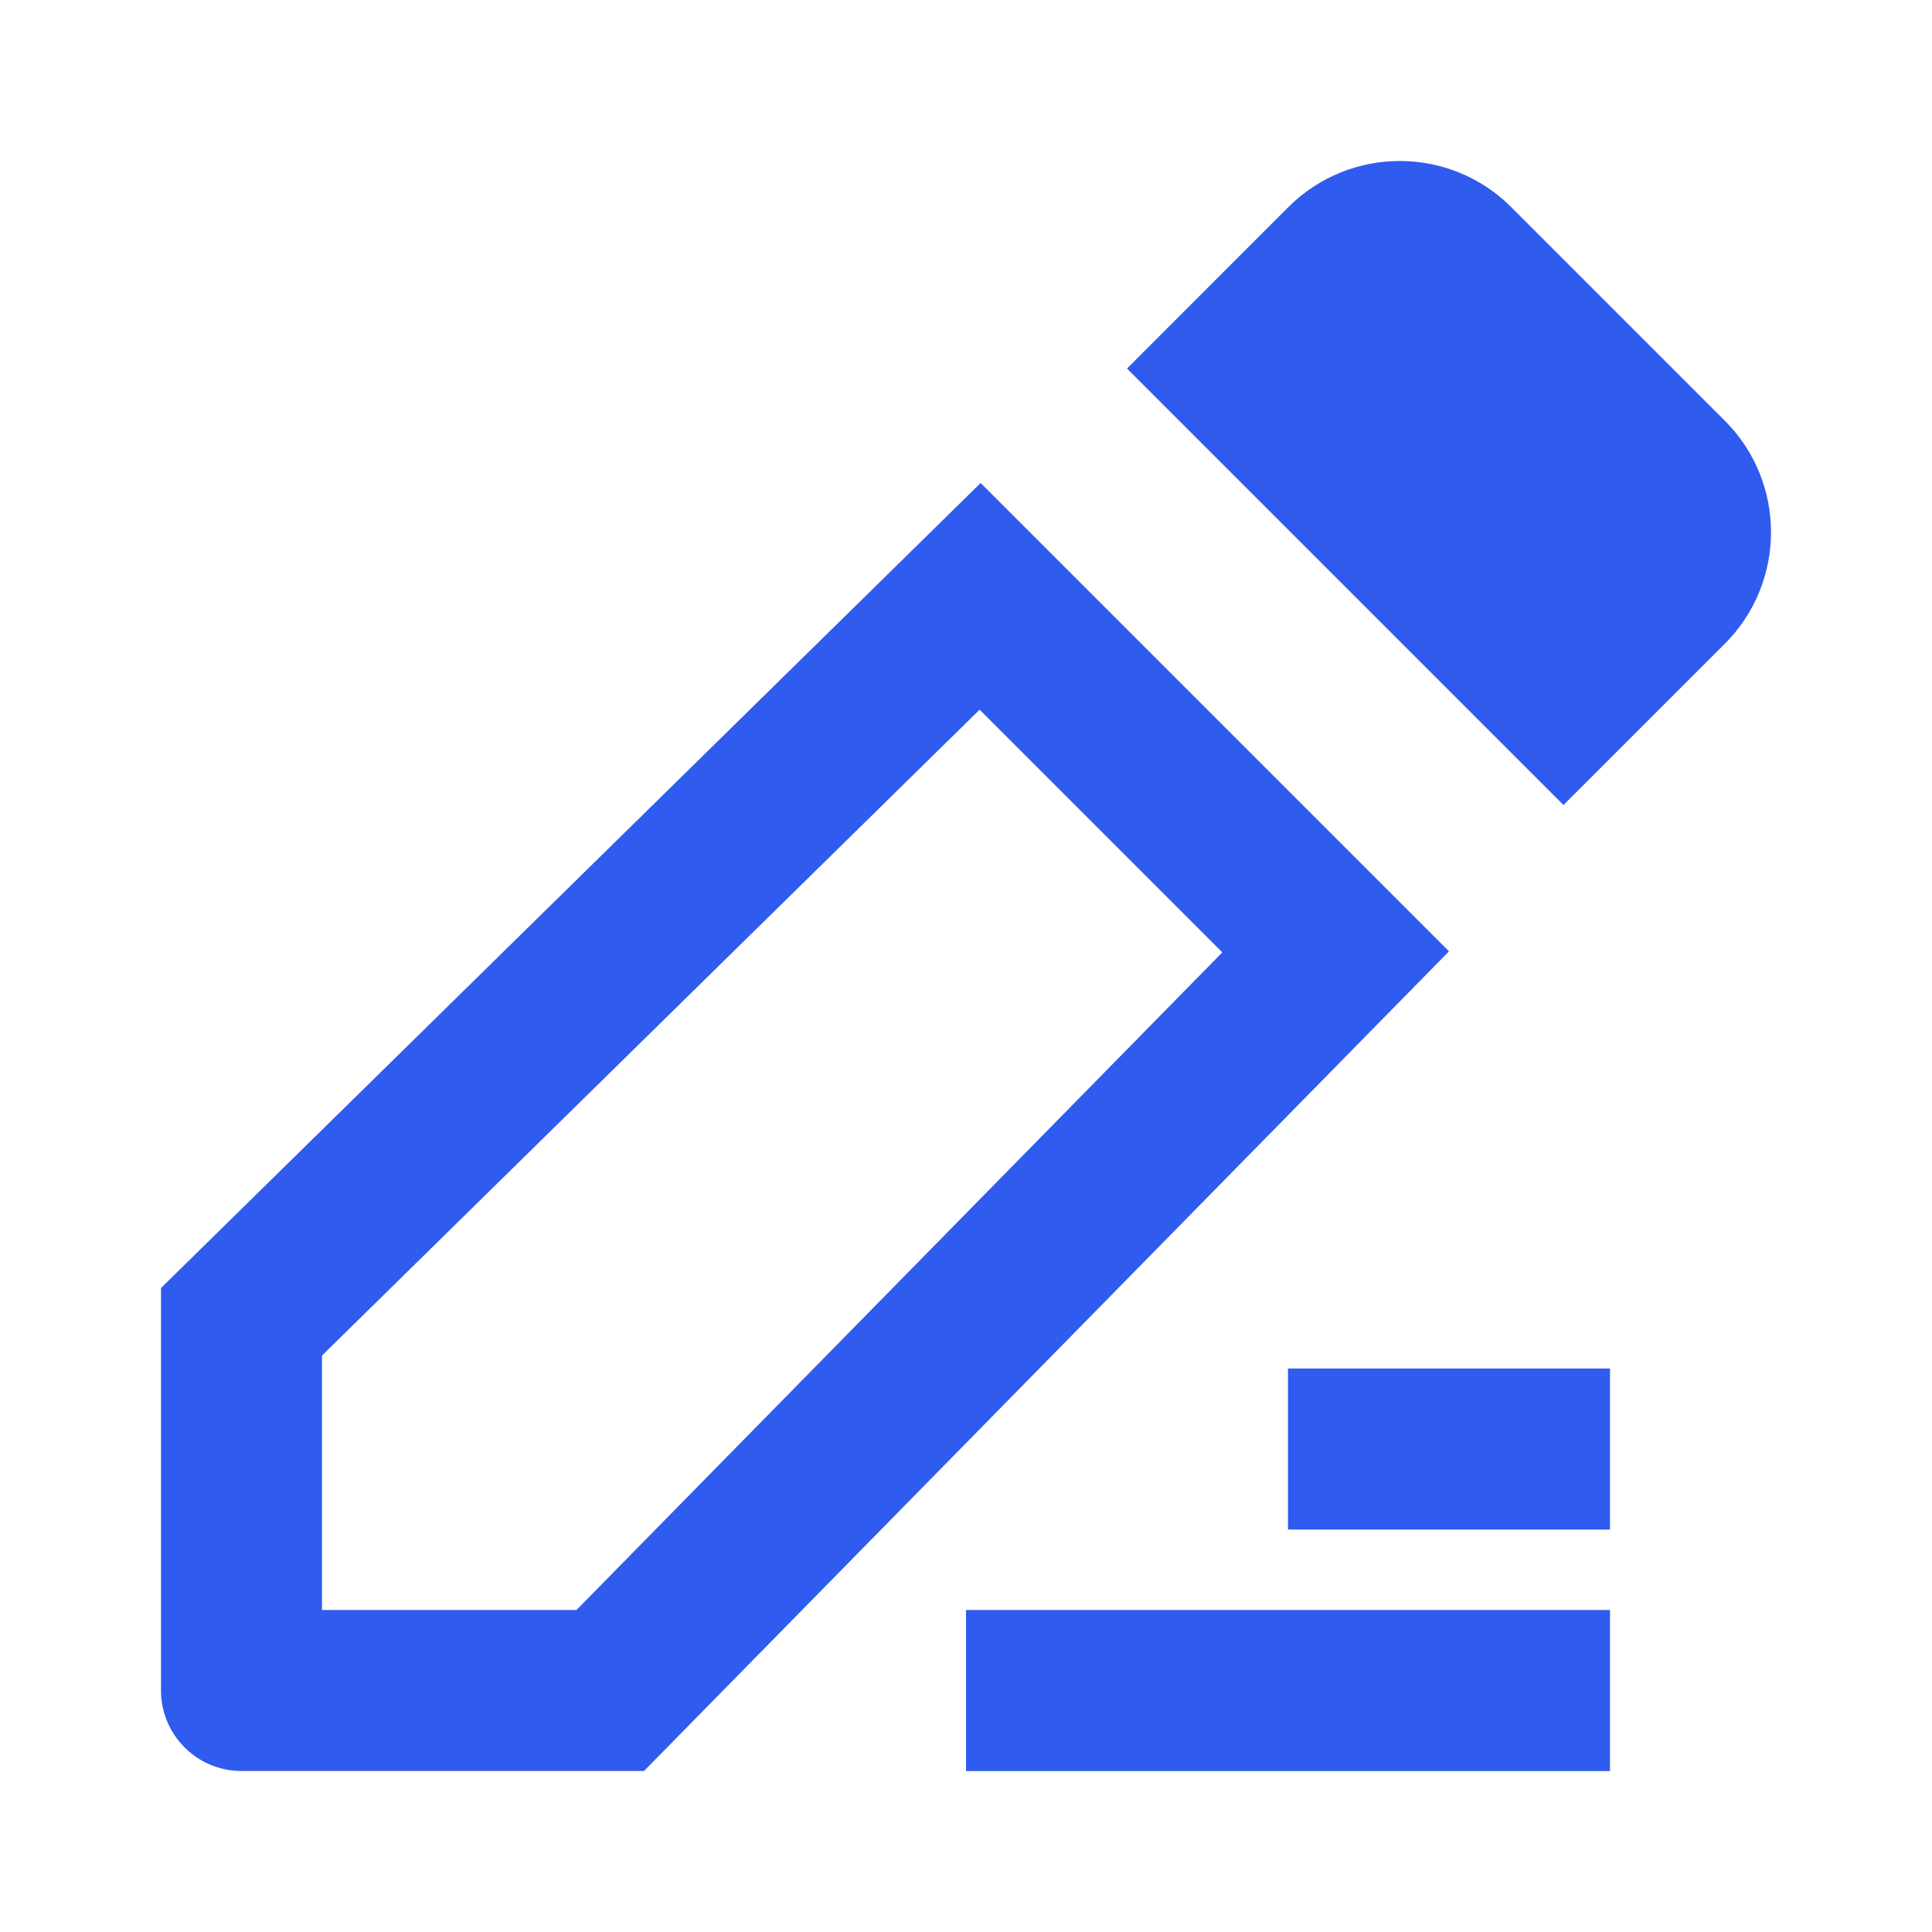 <?xml version="1.0" encoding="UTF-8"?>
<svg width="24px" height="24px" viewBox="0 0 24 24" version="1.1" xmlns="http://www.w3.org/2000/svg" xmlns:xlink="http://www.w3.org/1999/xlink">
    <!-- Generator: Sketch 51.3 (57544) - http://www.bohemiancoding.com/sketch -->
    <title>Edit_24x24</title>
    <desc>Created with Sketch.</desc>
    <defs></defs>
    <g id="Edit_24x24" stroke="none" stroke-width="1" fill="none" fill-rule="evenodd">
        <g id="Group" transform="translate(2, 2)" fill="#305BEF" fill-rule="nonzero">
            <path d="M2,14.839 L2,18 L5.161,18 L13.184,9.831 L10.169,6.816 L2,14.839 Z M0,14 L10.182,4 L16,9.818 L6,20 L1,20 C0.448,20 6.76353751e-17,19.552 0,19 L0,14 Z" id="Combined-Shape"></path>
            <path d="M12,2.578 L14.004,0.573 C14.769,-0.191 16.009,-0.191 16.773,0.573 L19.427,3.227 C20.191,3.991 20.191,5.231 19.427,5.996 L17.422,8 L12,2.578 Z" id="Rectangle-path"></path>
            <path d="M10,18 L18,18 L18,20.001 L10,20.001 L10,18 Z M14,15 L18,15 L18,17.001 L14,17.001 L14,15 Z" id="Combined-Shape"></path>
        </g>
    </g>
</svg>